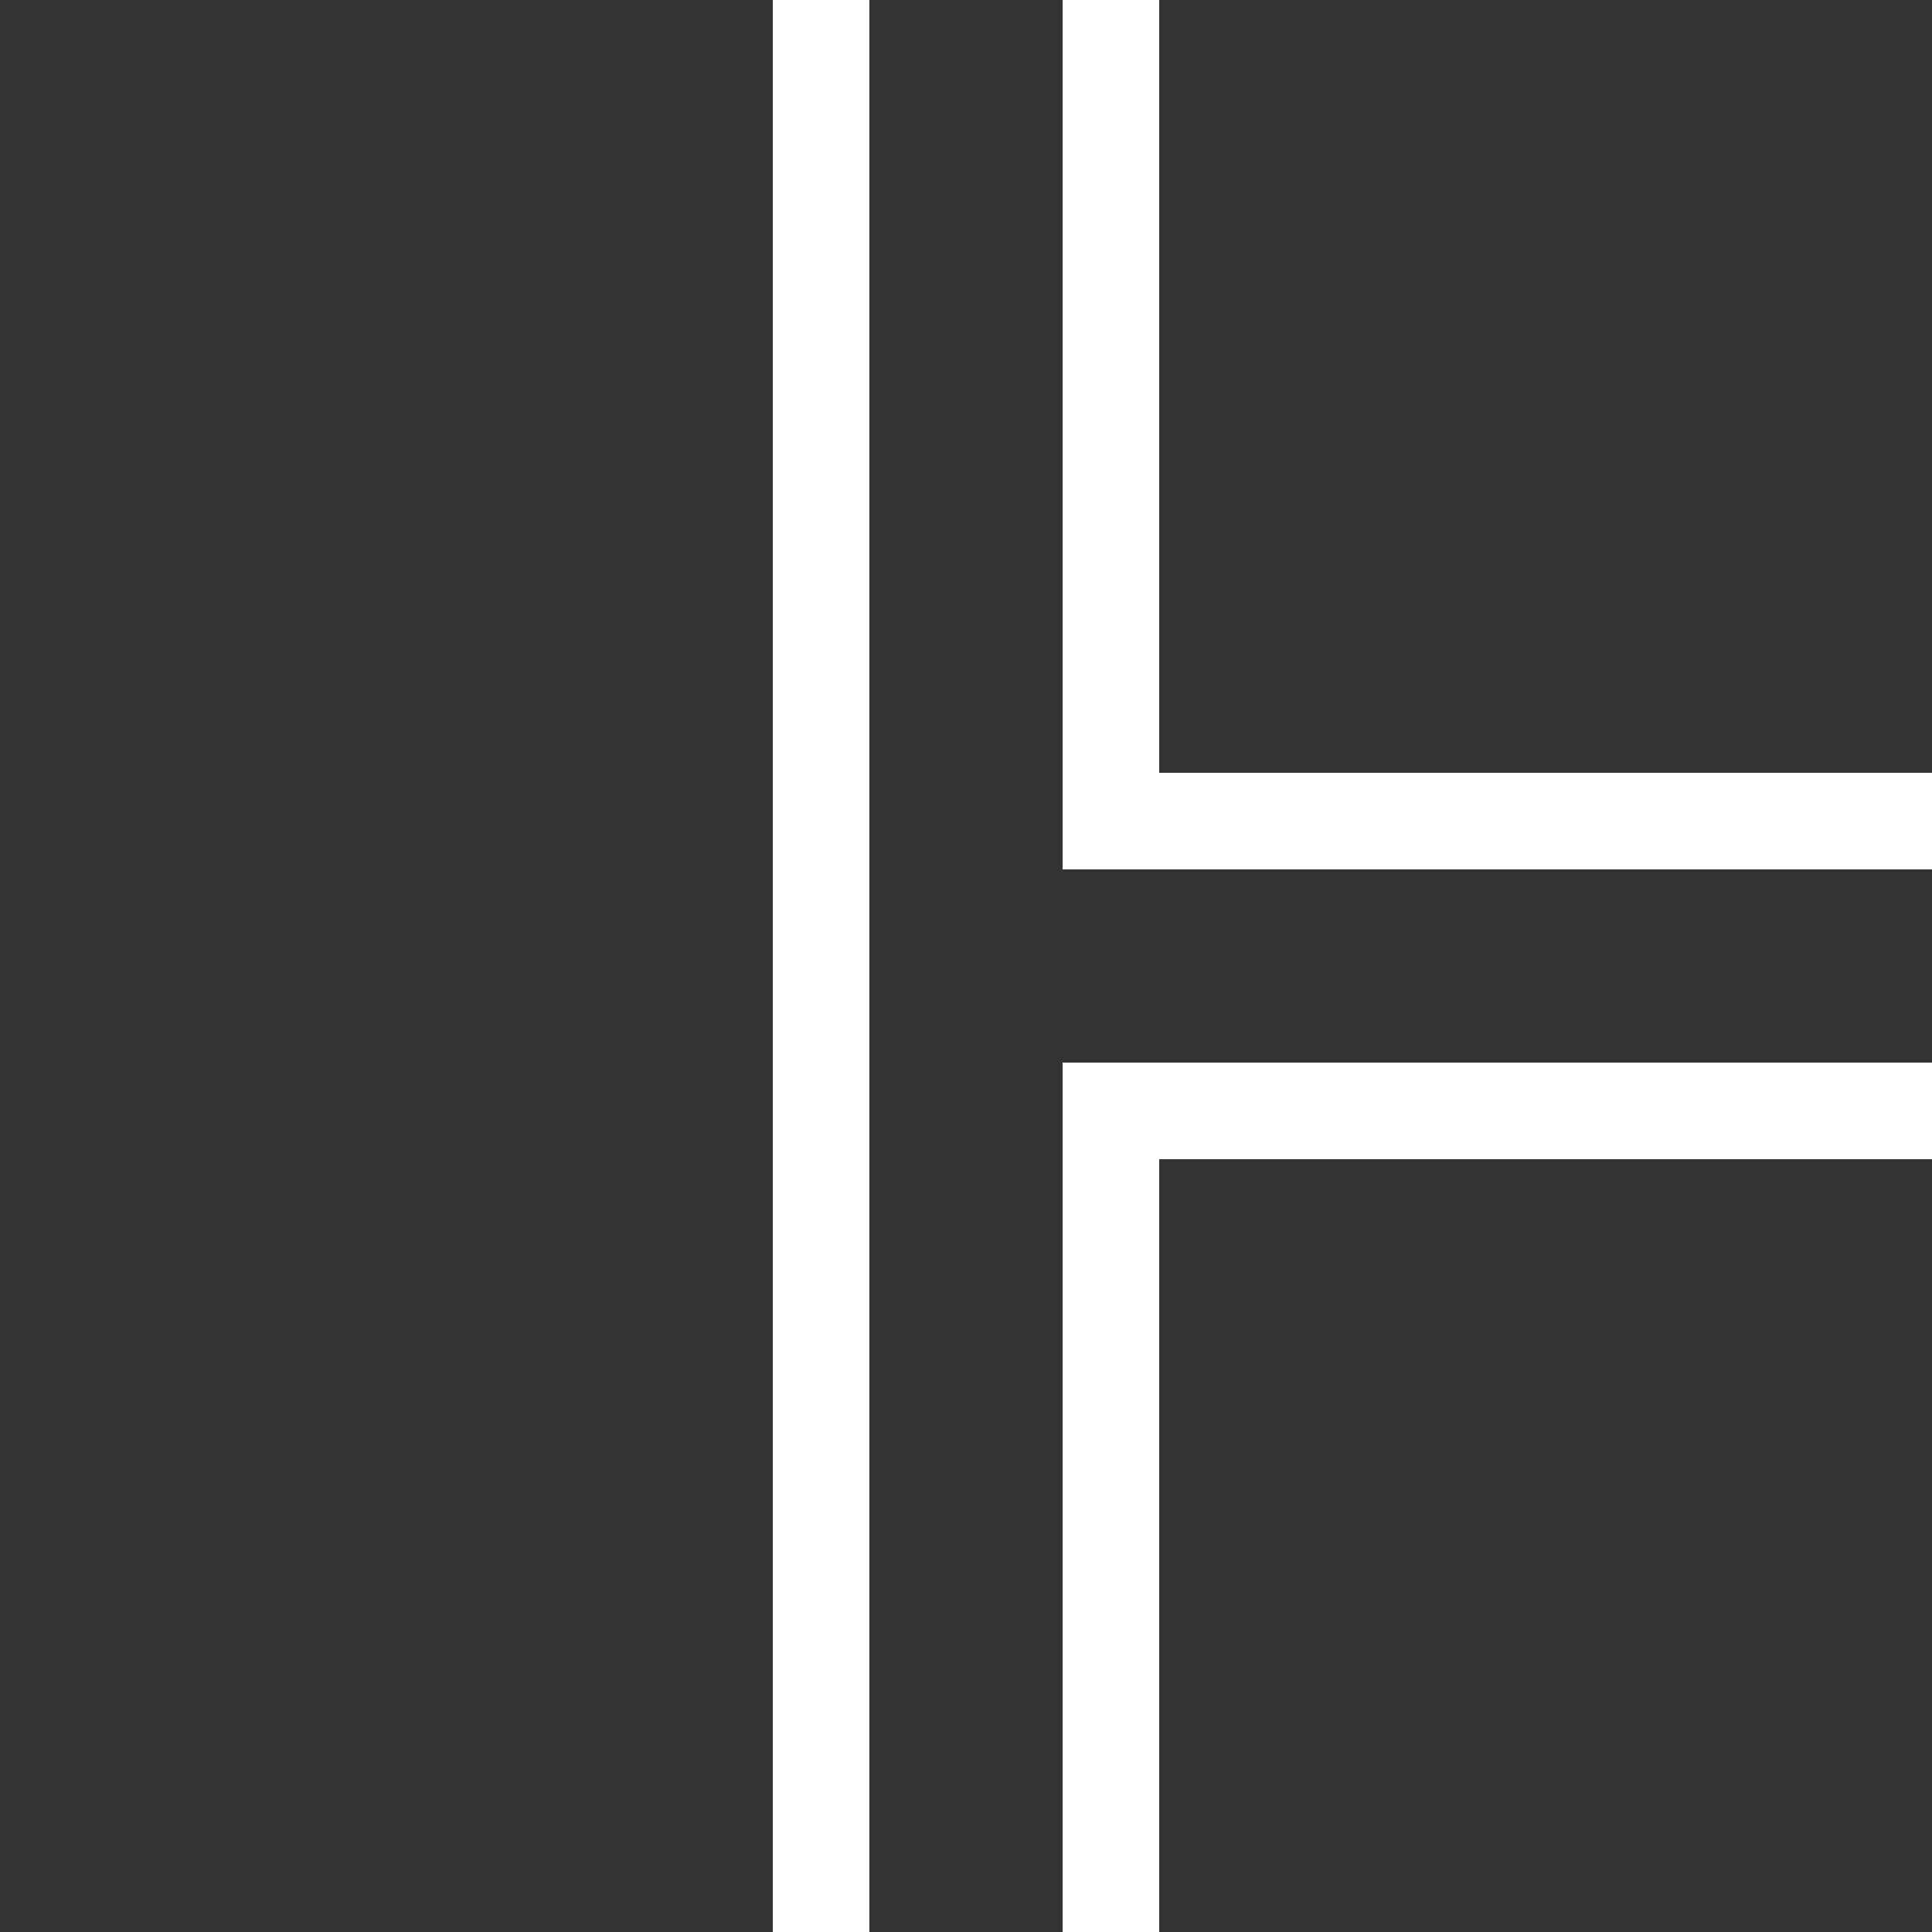 <svg width="20" height="20" viewBox="0 0 20 20" fill="none" xmlns="http://www.w3.org/2000/svg">
<rect x="0" y="0" width="20" height="20" fill="#333333" stroke="none"/>
<path d="M8.5 20L8.5 1V0" stroke="white"/>
<path d="M11.5 0.5V8.5H19.5" stroke="white" stroke-linecap="square"/>
<path d="M11.5 19.5L11.5 11.5H19.5" stroke="white" stroke-linecap="square"/>
</svg>
